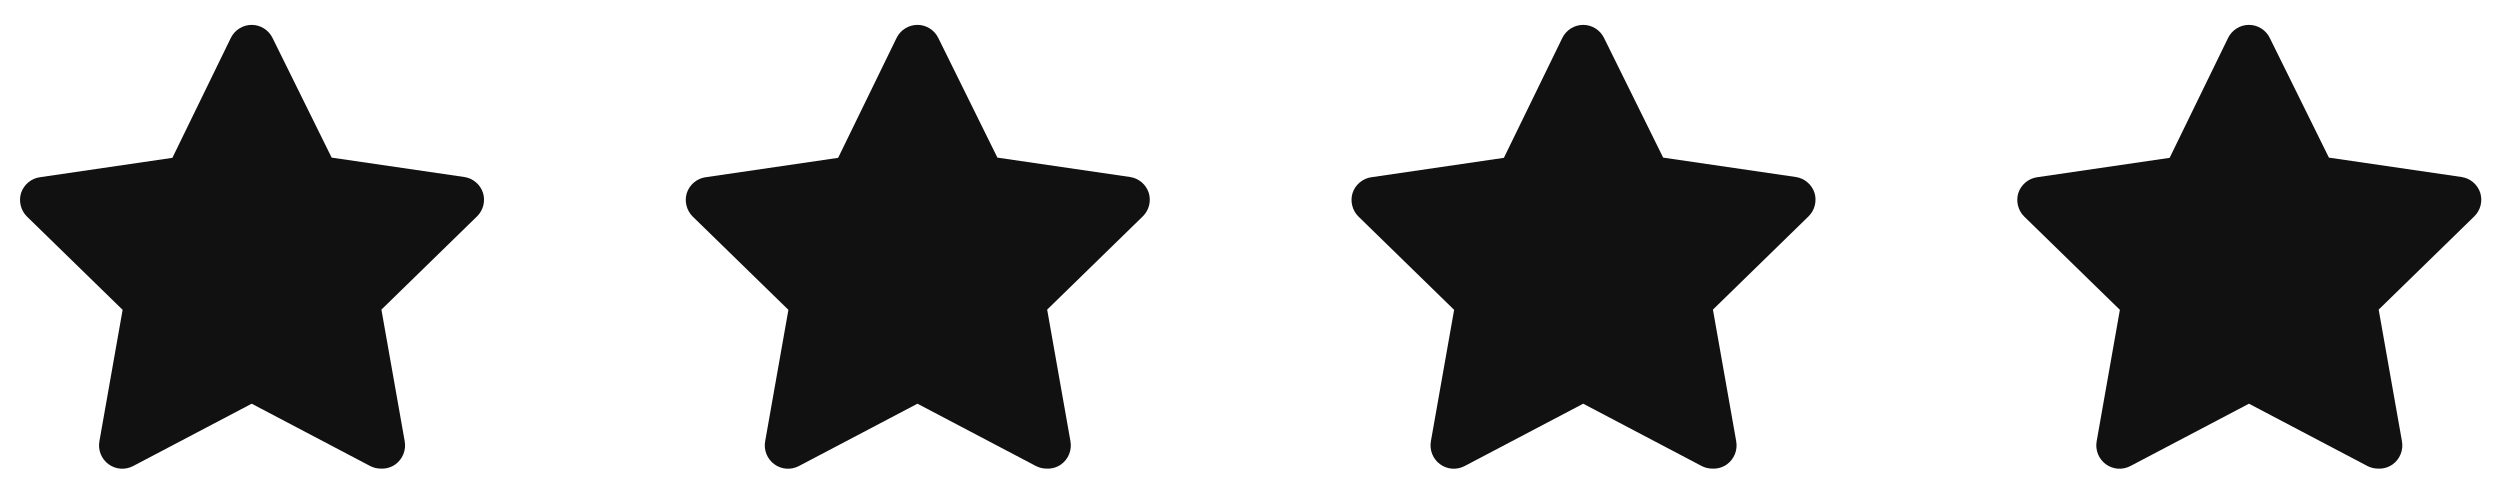 <svg width="83" height="16" viewBox="0 0 83 16" fill="none" xmlns="http://www.w3.org/2000/svg">
<path d="M12.647 15.558C12.524 15.558 12.402 15.529 12.292 15.473L8.356 13.403L4.419 15.473C4.291 15.54 4.147 15.57 4.003 15.56C3.859 15.549 3.721 15.498 3.604 15.412C3.487 15.327 3.397 15.21 3.343 15.075C3.289 14.941 3.274 14.794 3.3 14.651L4.071 10.287L0.891 7.186C0.792 7.087 0.722 6.962 0.688 6.825C0.654 6.689 0.657 6.545 0.698 6.411C0.743 6.273 0.825 6.151 0.936 6.058C1.046 5.964 1.181 5.904 1.323 5.884L5.723 5.24L7.661 1.264C7.724 1.133 7.823 1.022 7.946 0.945C8.068 0.867 8.211 0.826 8.356 0.826C8.501 0.826 8.643 0.867 8.765 0.945C8.888 1.022 8.987 1.133 9.05 1.264L11.011 5.233L15.411 5.876C15.554 5.896 15.688 5.957 15.798 6.05C15.909 6.143 15.991 6.265 16.036 6.403C16.077 6.538 16.081 6.681 16.047 6.818C16.013 6.954 15.942 7.079 15.843 7.178L12.663 10.279L13.435 14.643C13.462 14.789 13.448 14.939 13.393 15.076C13.338 15.213 13.246 15.332 13.126 15.418C12.986 15.517 12.818 15.566 12.647 15.558Z" fill="#111111"/>
<path d="M34.751 15.558C34.627 15.558 34.505 15.529 34.395 15.473L30.459 13.403L26.522 15.473C26.394 15.54 26.25 15.57 26.106 15.56C25.962 15.549 25.824 15.498 25.707 15.412C25.591 15.327 25.5 15.21 25.446 15.075C25.393 14.941 25.377 14.794 25.403 14.651L26.175 10.287L22.994 7.186C22.895 7.087 22.825 6.962 22.791 6.825C22.757 6.689 22.76 6.545 22.801 6.411C22.846 6.273 22.928 6.151 23.039 6.058C23.149 5.964 23.284 5.904 23.427 5.884L27.826 5.24L29.764 1.264C29.827 1.133 29.926 1.022 30.049 0.945C30.172 0.867 30.314 0.826 30.459 0.826C30.604 0.826 30.746 0.867 30.869 0.945C30.991 1.022 31.09 1.133 31.153 1.264L33.114 5.233L37.514 5.876C37.657 5.896 37.791 5.957 37.902 6.05C38.012 6.143 38.094 6.265 38.139 6.403C38.18 6.538 38.184 6.681 38.15 6.818C38.116 6.954 38.045 7.079 37.946 7.178L34.766 10.279L35.538 14.643C35.565 14.789 35.551 14.939 35.496 15.076C35.441 15.213 35.349 15.332 35.229 15.418C35.089 15.517 34.921 15.566 34.751 15.558Z" fill="#111111"/>
<path d="M56.853 15.558C56.73 15.558 56.608 15.529 56.498 15.473L52.562 13.403L48.625 15.473C48.497 15.54 48.353 15.57 48.209 15.56C48.065 15.549 47.926 15.498 47.81 15.412C47.693 15.327 47.603 15.21 47.549 15.075C47.495 14.941 47.48 14.794 47.505 14.651L48.277 10.287L45.097 7.186C44.998 7.087 44.928 6.962 44.894 6.825C44.859 6.689 44.863 6.545 44.904 6.411C44.949 6.273 45.031 6.151 45.142 6.058C45.252 5.964 45.386 5.904 45.529 5.884L49.929 5.24L51.867 1.264C51.93 1.133 52.029 1.022 52.151 0.945C52.274 0.867 52.416 0.826 52.562 0.826C52.706 0.826 52.849 0.867 52.971 0.945C53.094 1.022 53.193 1.133 53.256 1.264L55.217 5.233L59.617 5.876C59.76 5.896 59.894 5.957 60.004 6.05C60.115 6.143 60.197 6.265 60.242 6.403C60.283 6.538 60.286 6.681 60.252 6.818C60.218 6.954 60.148 7.079 60.049 7.178L56.869 10.279L57.641 14.643C57.668 14.789 57.654 14.939 57.599 15.076C57.544 15.213 57.452 15.332 57.332 15.418C57.192 15.517 57.024 15.566 56.853 15.558Z" fill="#111111"/>
<path d="M78.956 15.558C78.833 15.558 78.711 15.529 78.601 15.473L74.665 13.403L70.728 15.473C70.6 15.54 70.456 15.57 70.312 15.56C70.168 15.549 70.03 15.498 69.913 15.412C69.796 15.327 69.706 15.21 69.652 15.075C69.599 14.941 69.583 14.794 69.609 14.651L70.38 10.287L67.2 7.186C67.101 7.087 67.031 6.962 66.997 6.825C66.963 6.689 66.966 6.545 67.007 6.411C67.052 6.273 67.134 6.151 67.245 6.058C67.355 5.964 67.49 5.904 67.633 5.884L72.032 5.24L73.97 1.264C74.033 1.133 74.132 1.022 74.255 0.945C74.377 0.867 74.52 0.826 74.665 0.826C74.81 0.826 74.952 0.867 75.075 0.945C75.197 1.022 75.296 1.133 75.359 1.264L77.32 5.233L81.72 5.876C81.863 5.896 81.997 5.957 82.108 6.05C82.218 6.143 82.3 6.265 82.345 6.403C82.386 6.538 82.39 6.681 82.356 6.818C82.322 6.954 82.251 7.079 82.152 7.178L78.972 10.279L79.744 14.643C79.771 14.789 79.757 14.939 79.702 15.076C79.647 15.213 79.555 15.332 79.435 15.418C79.295 15.517 79.127 15.566 78.956 15.558Z" fill="#111111"/>
</svg>
